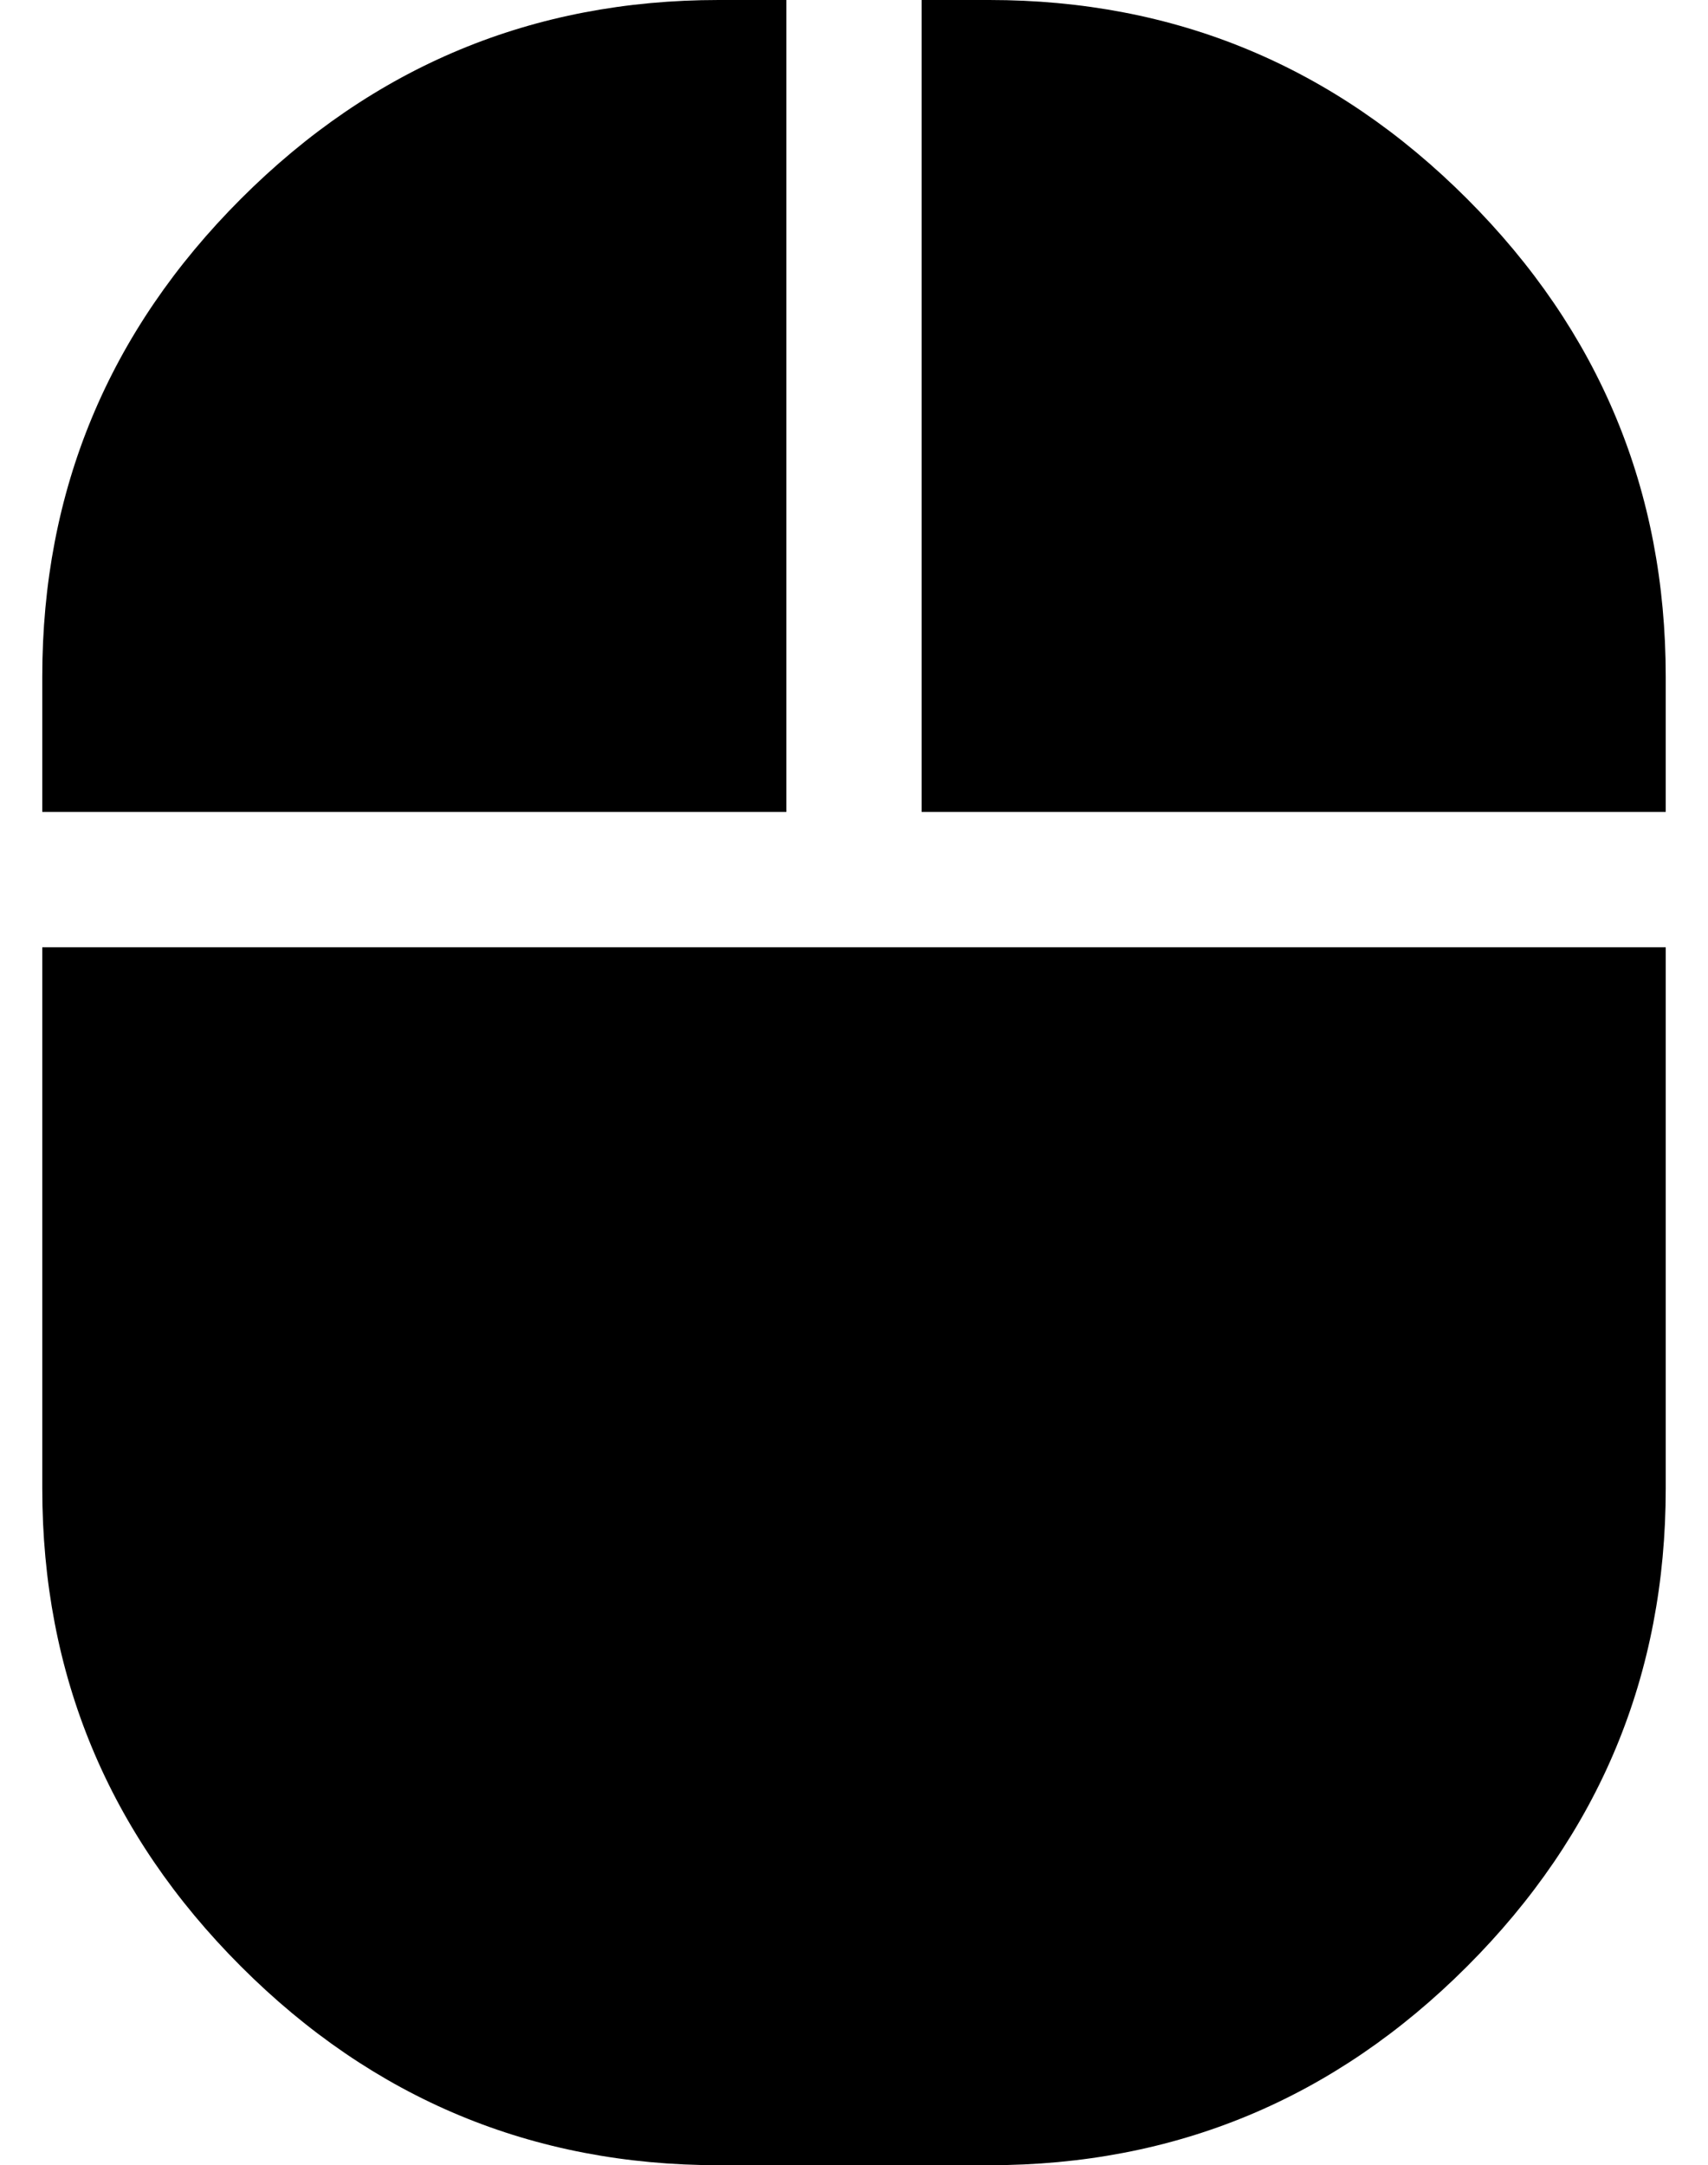 <?xml version="1.0" standalone="no"?>
<!DOCTYPE svg PUBLIC "-//W3C//DTD SVG 1.1//EN" "http://www.w3.org/Graphics/SVG/1.1/DTD/svg11.dtd" >
<svg xmlns="http://www.w3.org/2000/svg" xmlns:xlink="http://www.w3.org/1999/xlink" version="1.1" viewBox="-10 0 404 512">
   <path fill="currentColor"
d="M0 352v-128h384v128q0 66 -47 113t-113 47h-64q-66 0 -113 -47t-47 -113zM176 0v192h-176v-32q0 -66 47 -113t113 -47h16zM224 0q66 0 113 47t47 113v32h-176v-192h16z" />
</svg>
